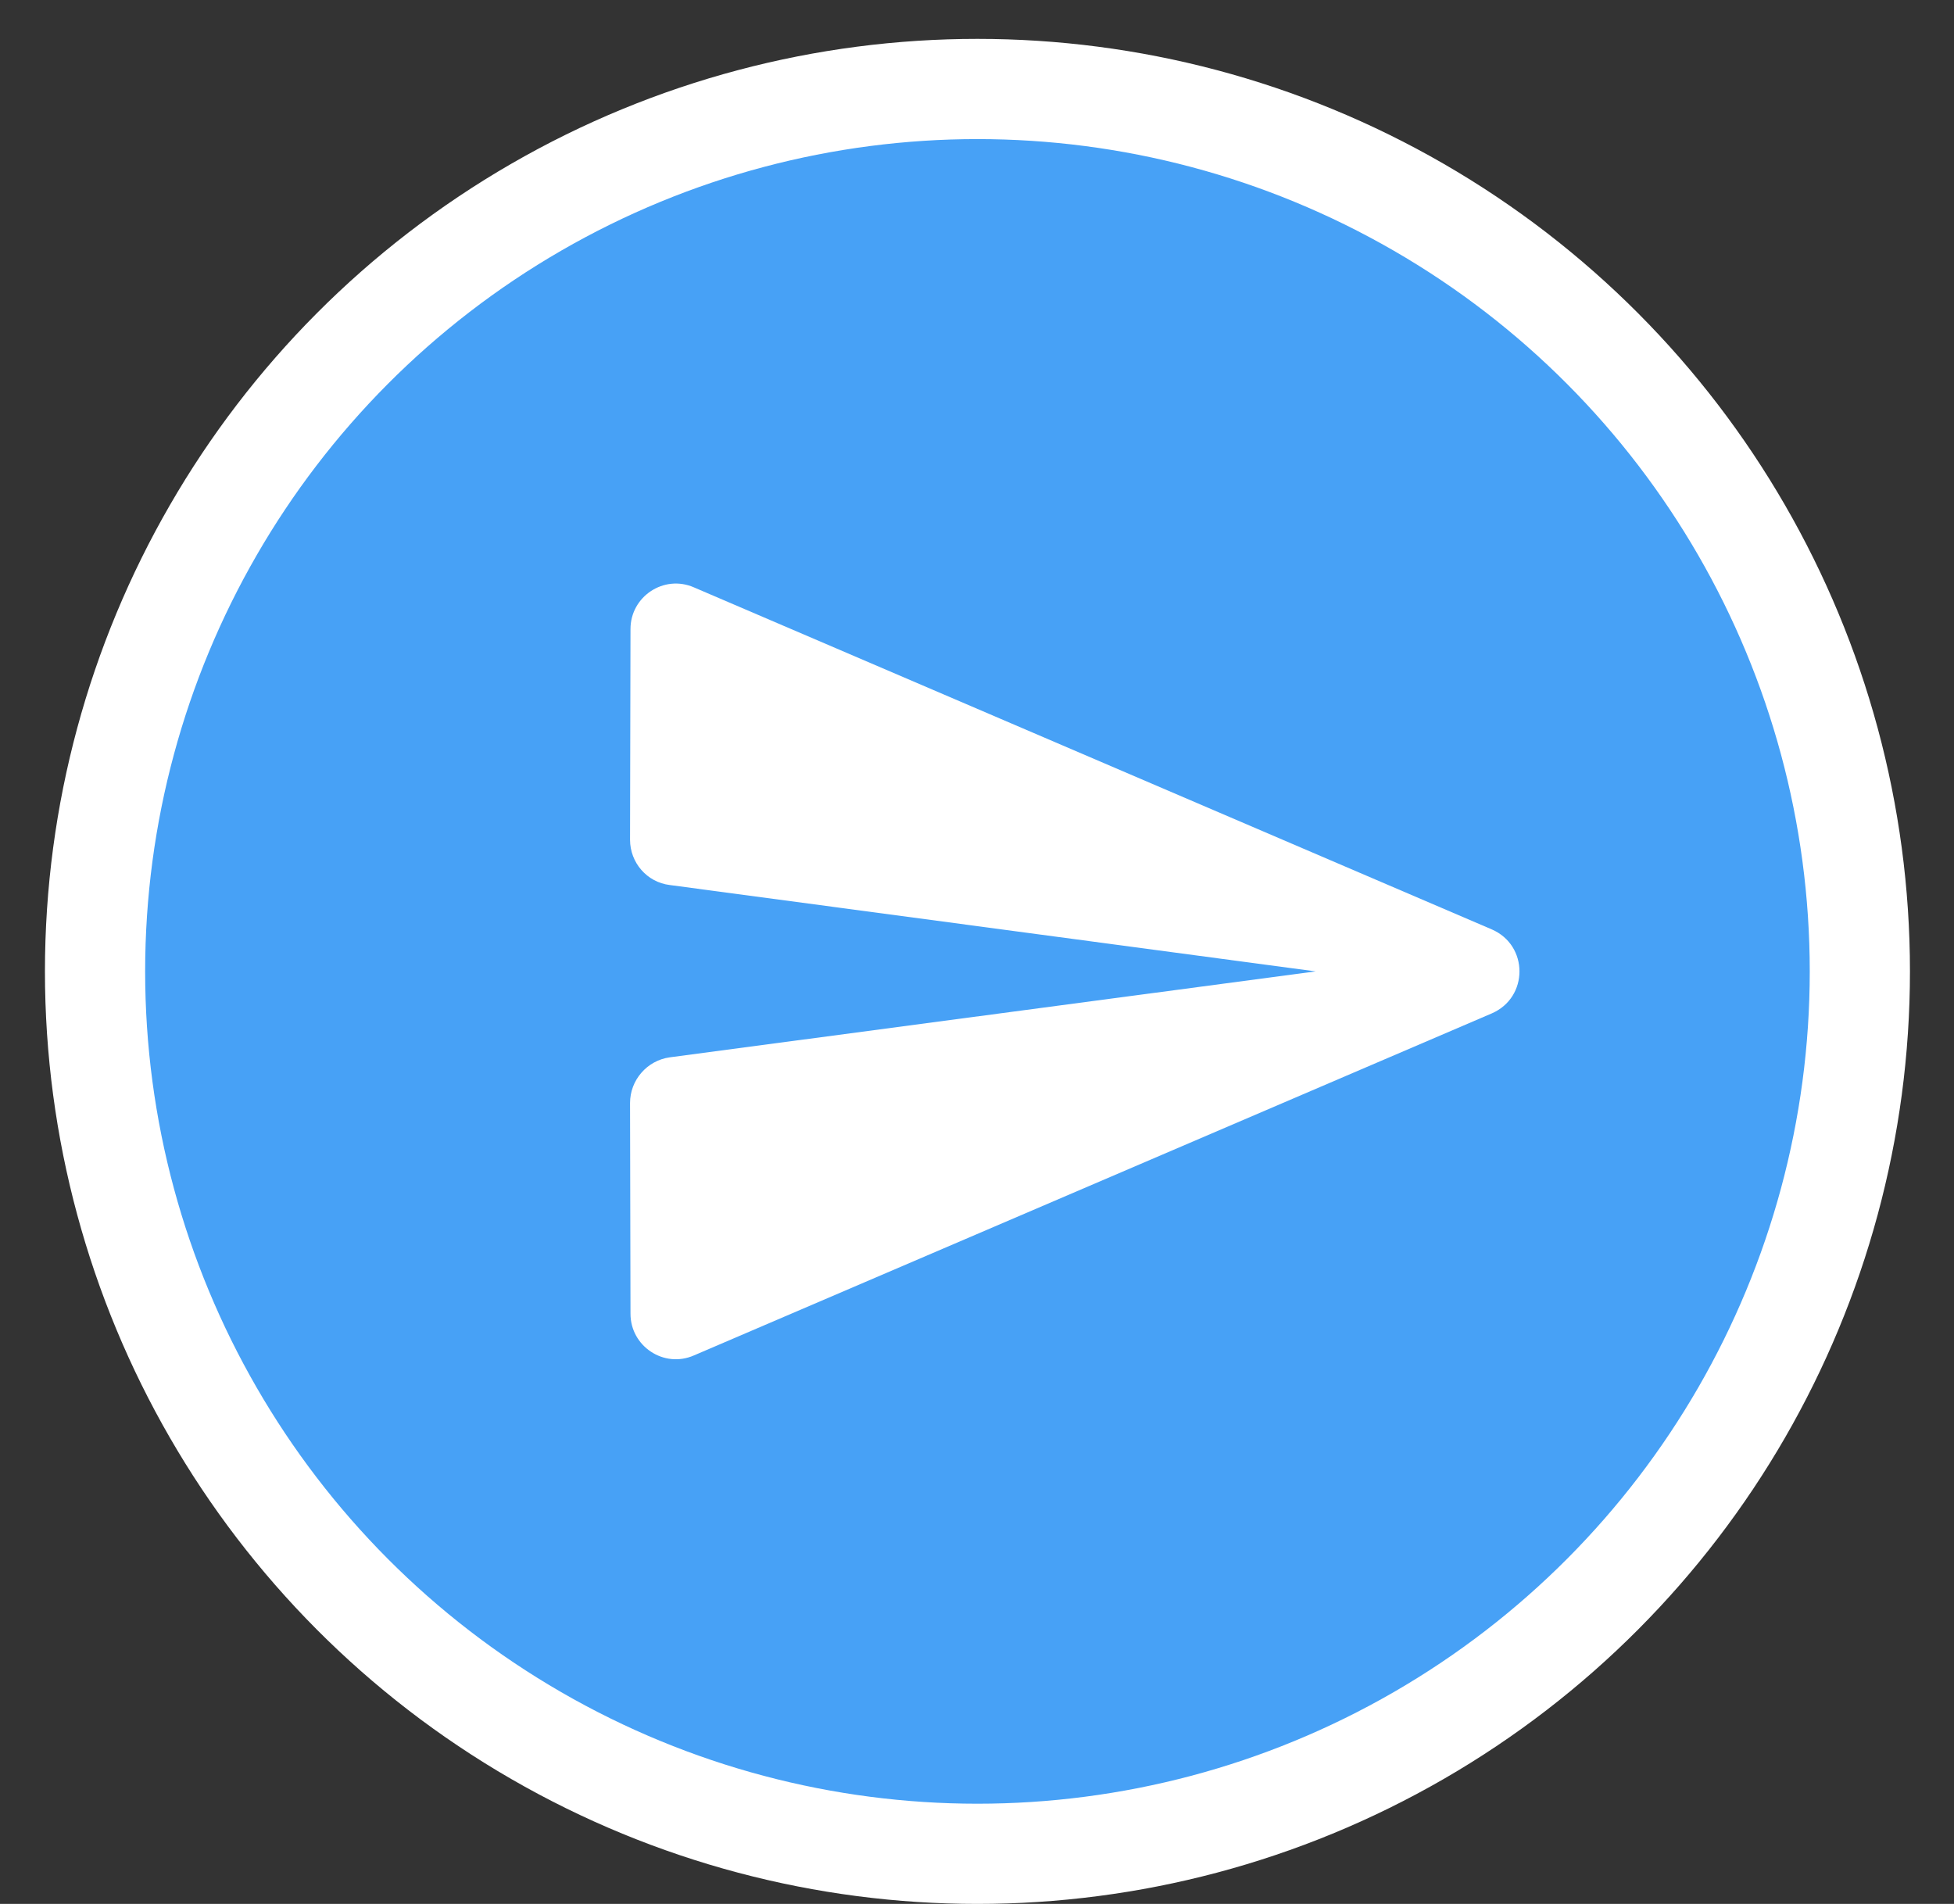 <svg width="39" height="38" viewBox="0 0 39 38" fill="none" xmlns="http://www.w3.org/2000/svg">
<rect x="0" y="0" width="39" height="38" fill="#333333" stroke="none"/>
<circle cx="19.509" cy="19.388" r="17.612" fill="#47A1F6" stroke="white" stroke-width="2"/>
<g clip-path="url(#clip0_582_395)">
<path d="M13.852 27.052L29.773 20.227C30.512 19.908 30.512 18.868 29.773 18.549L13.852 11.724C13.25 11.46 12.584 11.907 12.584 12.554L12.575 16.76C12.575 17.217 12.912 17.609 13.368 17.664L26.26 19.388L13.368 21.103C12.912 21.167 12.575 21.559 12.575 22.015L12.584 26.221C12.584 26.869 13.25 27.316 13.852 27.052Z" fill="white"/>
</g>
<defs>
<clipPath id="clip0_582_395">
<rect width="21.897" height="21.897" fill="white" transform="translate(10.75 8.44)"/>
</clipPath>
</defs>
</svg>
